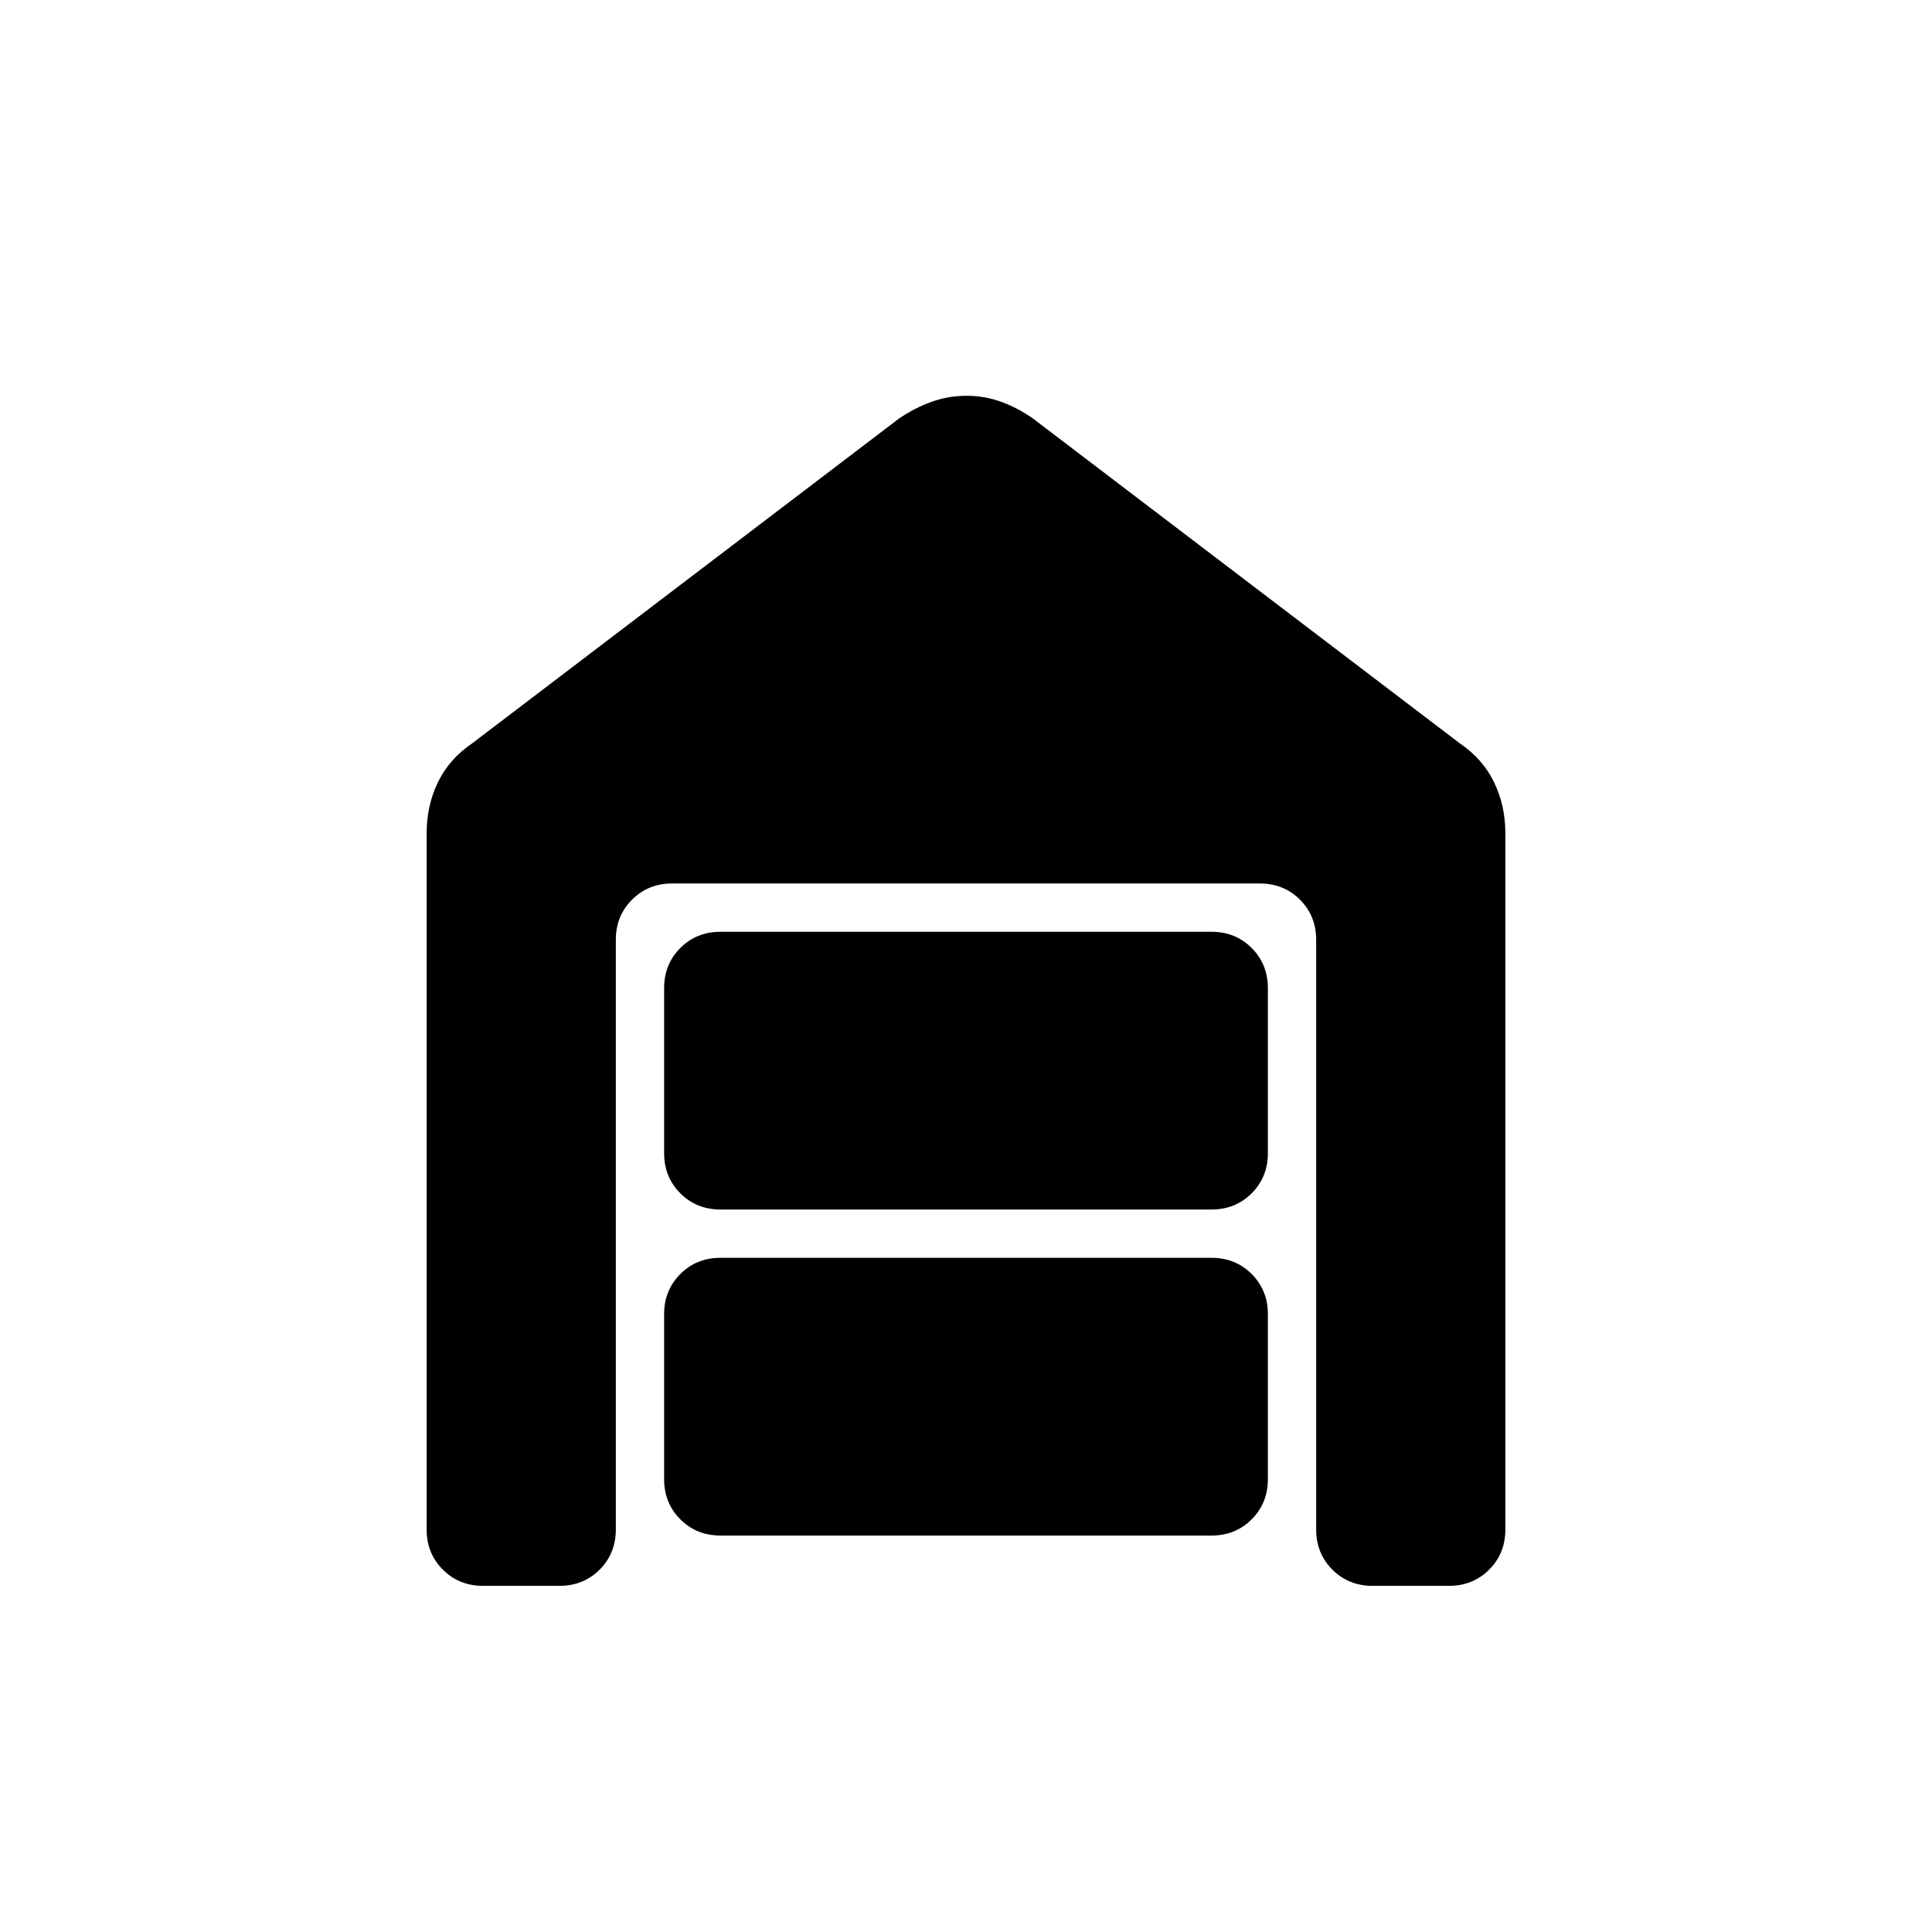 <svg xmlns="http://www.w3.org/2000/svg" height="40" viewBox="0 -960 960 960" width="40"><path d="M240-172q-11.9 0-19.95-8.05Q212-188.1 212-200v-346q0-13.75 5.62-25.33 5.63-11.59 17.05-19.34l212-161.33q7.82-5.33 16.18-8.33 8.37-3 17.42-3 9.06 0 17.25 3t15.81 8.33l212 161.33q11.42 7.75 17.05 19.34Q748-559.75 748-546v346q0 11.9-8.05 19.95Q731.9-172 720-172h-38q-11.9 0-19.95-8.05Q654-188.1 654-200v-293q0-11.9-8.05-19.95Q637.9-521 626-521H334q-11.9 0-19.95 8.05Q306-504.9 306-493v293q0 11.9-8.05 19.95Q289.9-172 278-172h-38Zm118-25q-11.9 0-19.95-8.05Q330-213.1 330-225v-82q0-11.9 8.05-19.95Q346.1-335 358-335h244q11.9 0 19.95 8.05Q630-318.9 630-307v82q0 11.9-8.05 19.95Q613.9-197 602-197H358Zm0-162q-11.9 0-19.95-8.05Q330-375.1 330-387v-82q0-11.9 8.05-19.95Q346.1-497 358-497h244q11.9 0 19.95 8.05Q630-480.9 630-469v82q0 11.9-8.05 19.95Q613.9-359 602-359H358Z"/></svg>